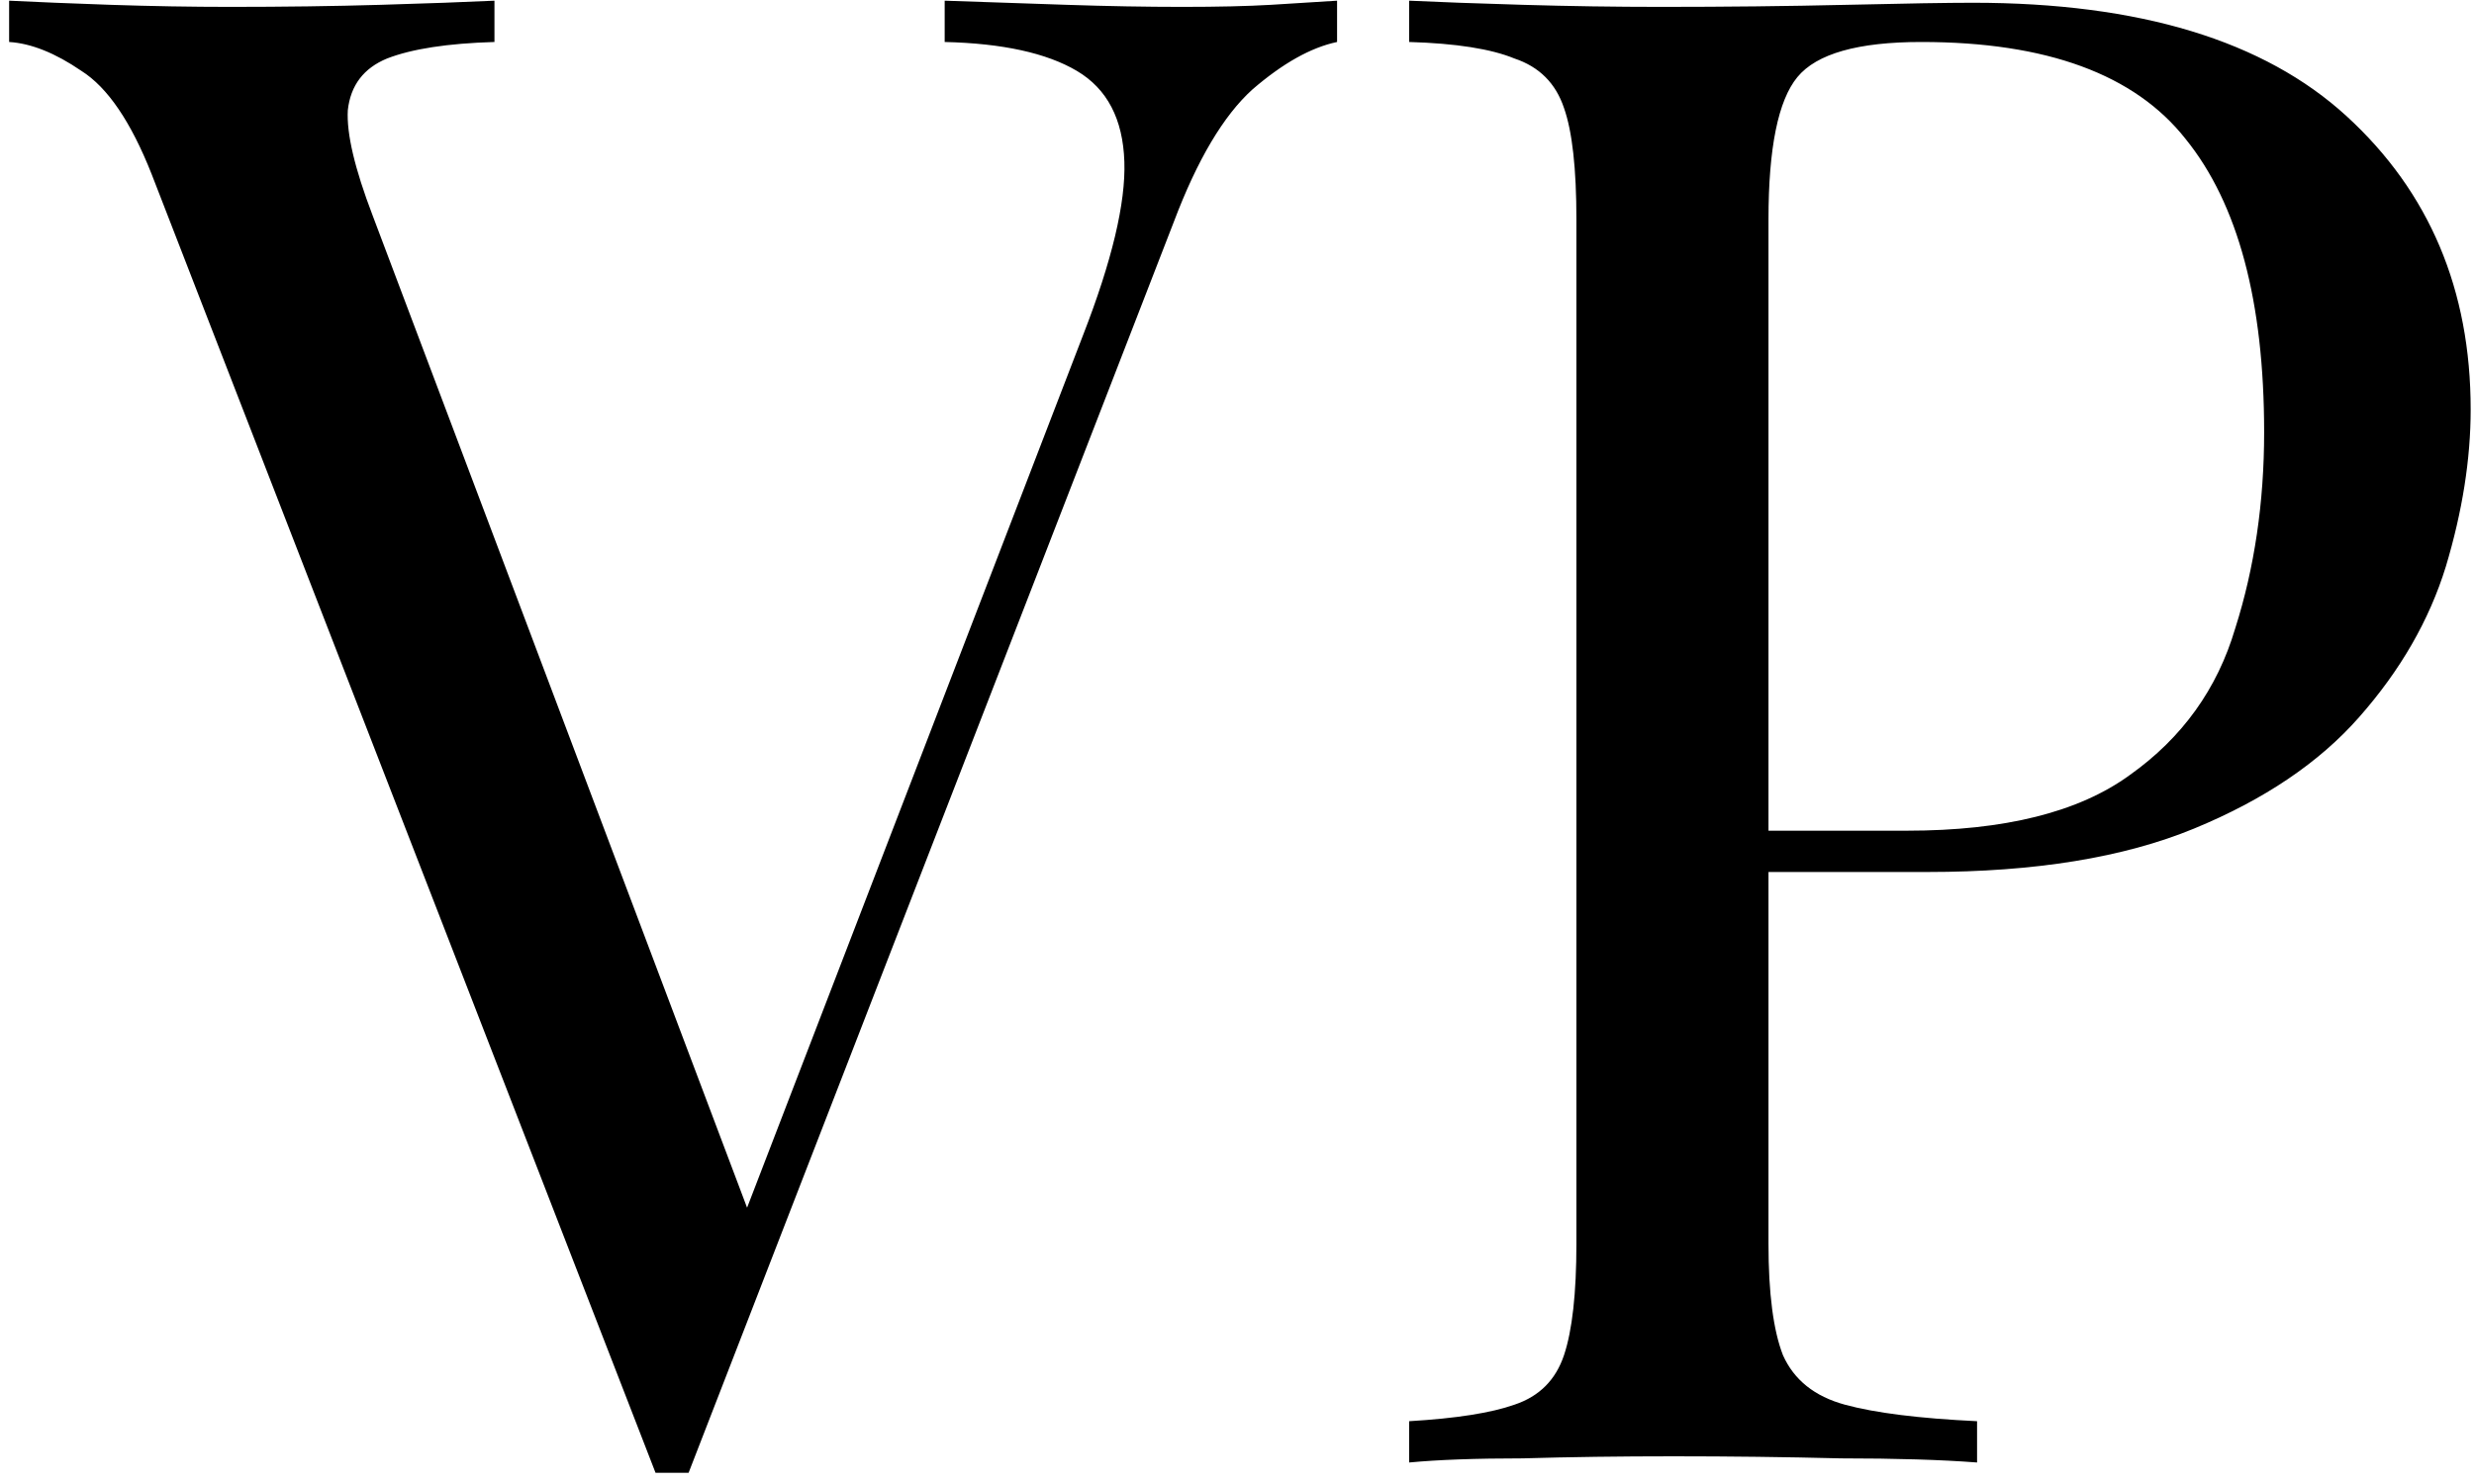 <svg width="115" height="69" viewBox="0 0 115 69" fill="none" xmlns="http://www.w3.org/2000/svg">
<path d="M62.152 0.032V1.952C60.936 2.208 59.624 2.944 58.216 4.16C56.872 5.376 55.656 7.424 54.568 10.304L32.008 68.48C31.88 68.48 31.752 68.48 31.624 68.48C31.496 68.48 31.368 68.48 31.24 68.48C31.112 68.48 30.984 68.48 30.856 68.48C30.728 68.48 30.6 68.48 30.472 68.48L7.048 8.096C6.088 5.664 5 4.064 3.784 3.296C2.568 2.464 1.448 2.016 0.424 1.952V0.032C1.704 0.096 3.272 0.16 5.128 0.224C7.048 0.288 8.904 0.32 10.696 0.32C13.192 0.32 15.528 0.288 17.704 0.224C19.88 0.16 21.64 0.096 22.984 0.032V1.952C20.808 2.016 19.144 2.272 17.992 2.72C16.904 3.168 16.296 3.968 16.168 5.12C16.104 6.208 16.488 7.84 17.32 10.016L35.176 57.344L33.64 58.976L50.344 15.584C51.688 12.128 52.328 9.44 52.264 7.52C52.2 5.536 51.464 4.128 50.056 3.296C48.648 2.464 46.6 2.016 43.912 1.952V0.032C45.768 0.096 47.656 0.16 49.576 0.224C51.496 0.288 53.288 0.32 54.952 0.32C56.616 0.32 57.992 0.288 59.08 0.224C60.168 0.16 61.192 0.096 62.152 0.032ZM65.501 0.032C66.845 0.096 68.605 0.16 70.781 0.224C72.957 0.288 75.101 0.32 77.213 0.32C80.221 0.32 83.101 0.288 85.853 0.224C88.605 0.16 90.557 0.128 91.709 0.128C99.453 0.128 105.245 1.888 109.085 5.408C112.925 8.928 114.845 13.472 114.845 19.04C114.845 21.344 114.461 23.776 113.693 26.336C112.925 28.832 111.581 31.168 109.661 33.344C107.805 35.456 105.245 37.184 101.981 38.528C98.717 39.872 94.589 40.544 89.597 40.544H80.381V38.624H88.637C93.181 38.624 96.637 37.76 99.005 36.032C101.437 34.304 103.069 32.032 103.901 29.216C104.797 26.4 105.245 23.36 105.245 20.096C105.245 14.016 104.029 9.472 101.597 6.464C99.229 3.456 95.133 1.952 89.309 1.952C86.365 1.952 84.445 2.496 83.549 3.584C82.653 4.672 82.205 6.88 82.205 10.208V57.824C82.205 60.128 82.429 61.856 82.877 63.008C83.389 64.16 84.349 64.928 85.757 65.312C87.165 65.696 89.213 65.952 91.901 66.08V68C90.237 67.872 88.125 67.808 85.565 67.808C83.005 67.744 80.413 67.712 77.789 67.712C75.293 67.712 72.957 67.744 70.781 67.808C68.605 67.808 66.845 67.872 65.501 68V66.08C67.677 65.952 69.309 65.696 70.397 65.312C71.549 64.928 72.317 64.16 72.701 63.008C73.085 61.856 73.277 60.128 73.277 57.824V10.208C73.277 7.84 73.085 6.112 72.701 5.024C72.317 3.872 71.549 3.104 70.397 2.72C69.309 2.272 67.677 2.016 65.501 1.952V0.032Z" fill="black"/>
</svg>
